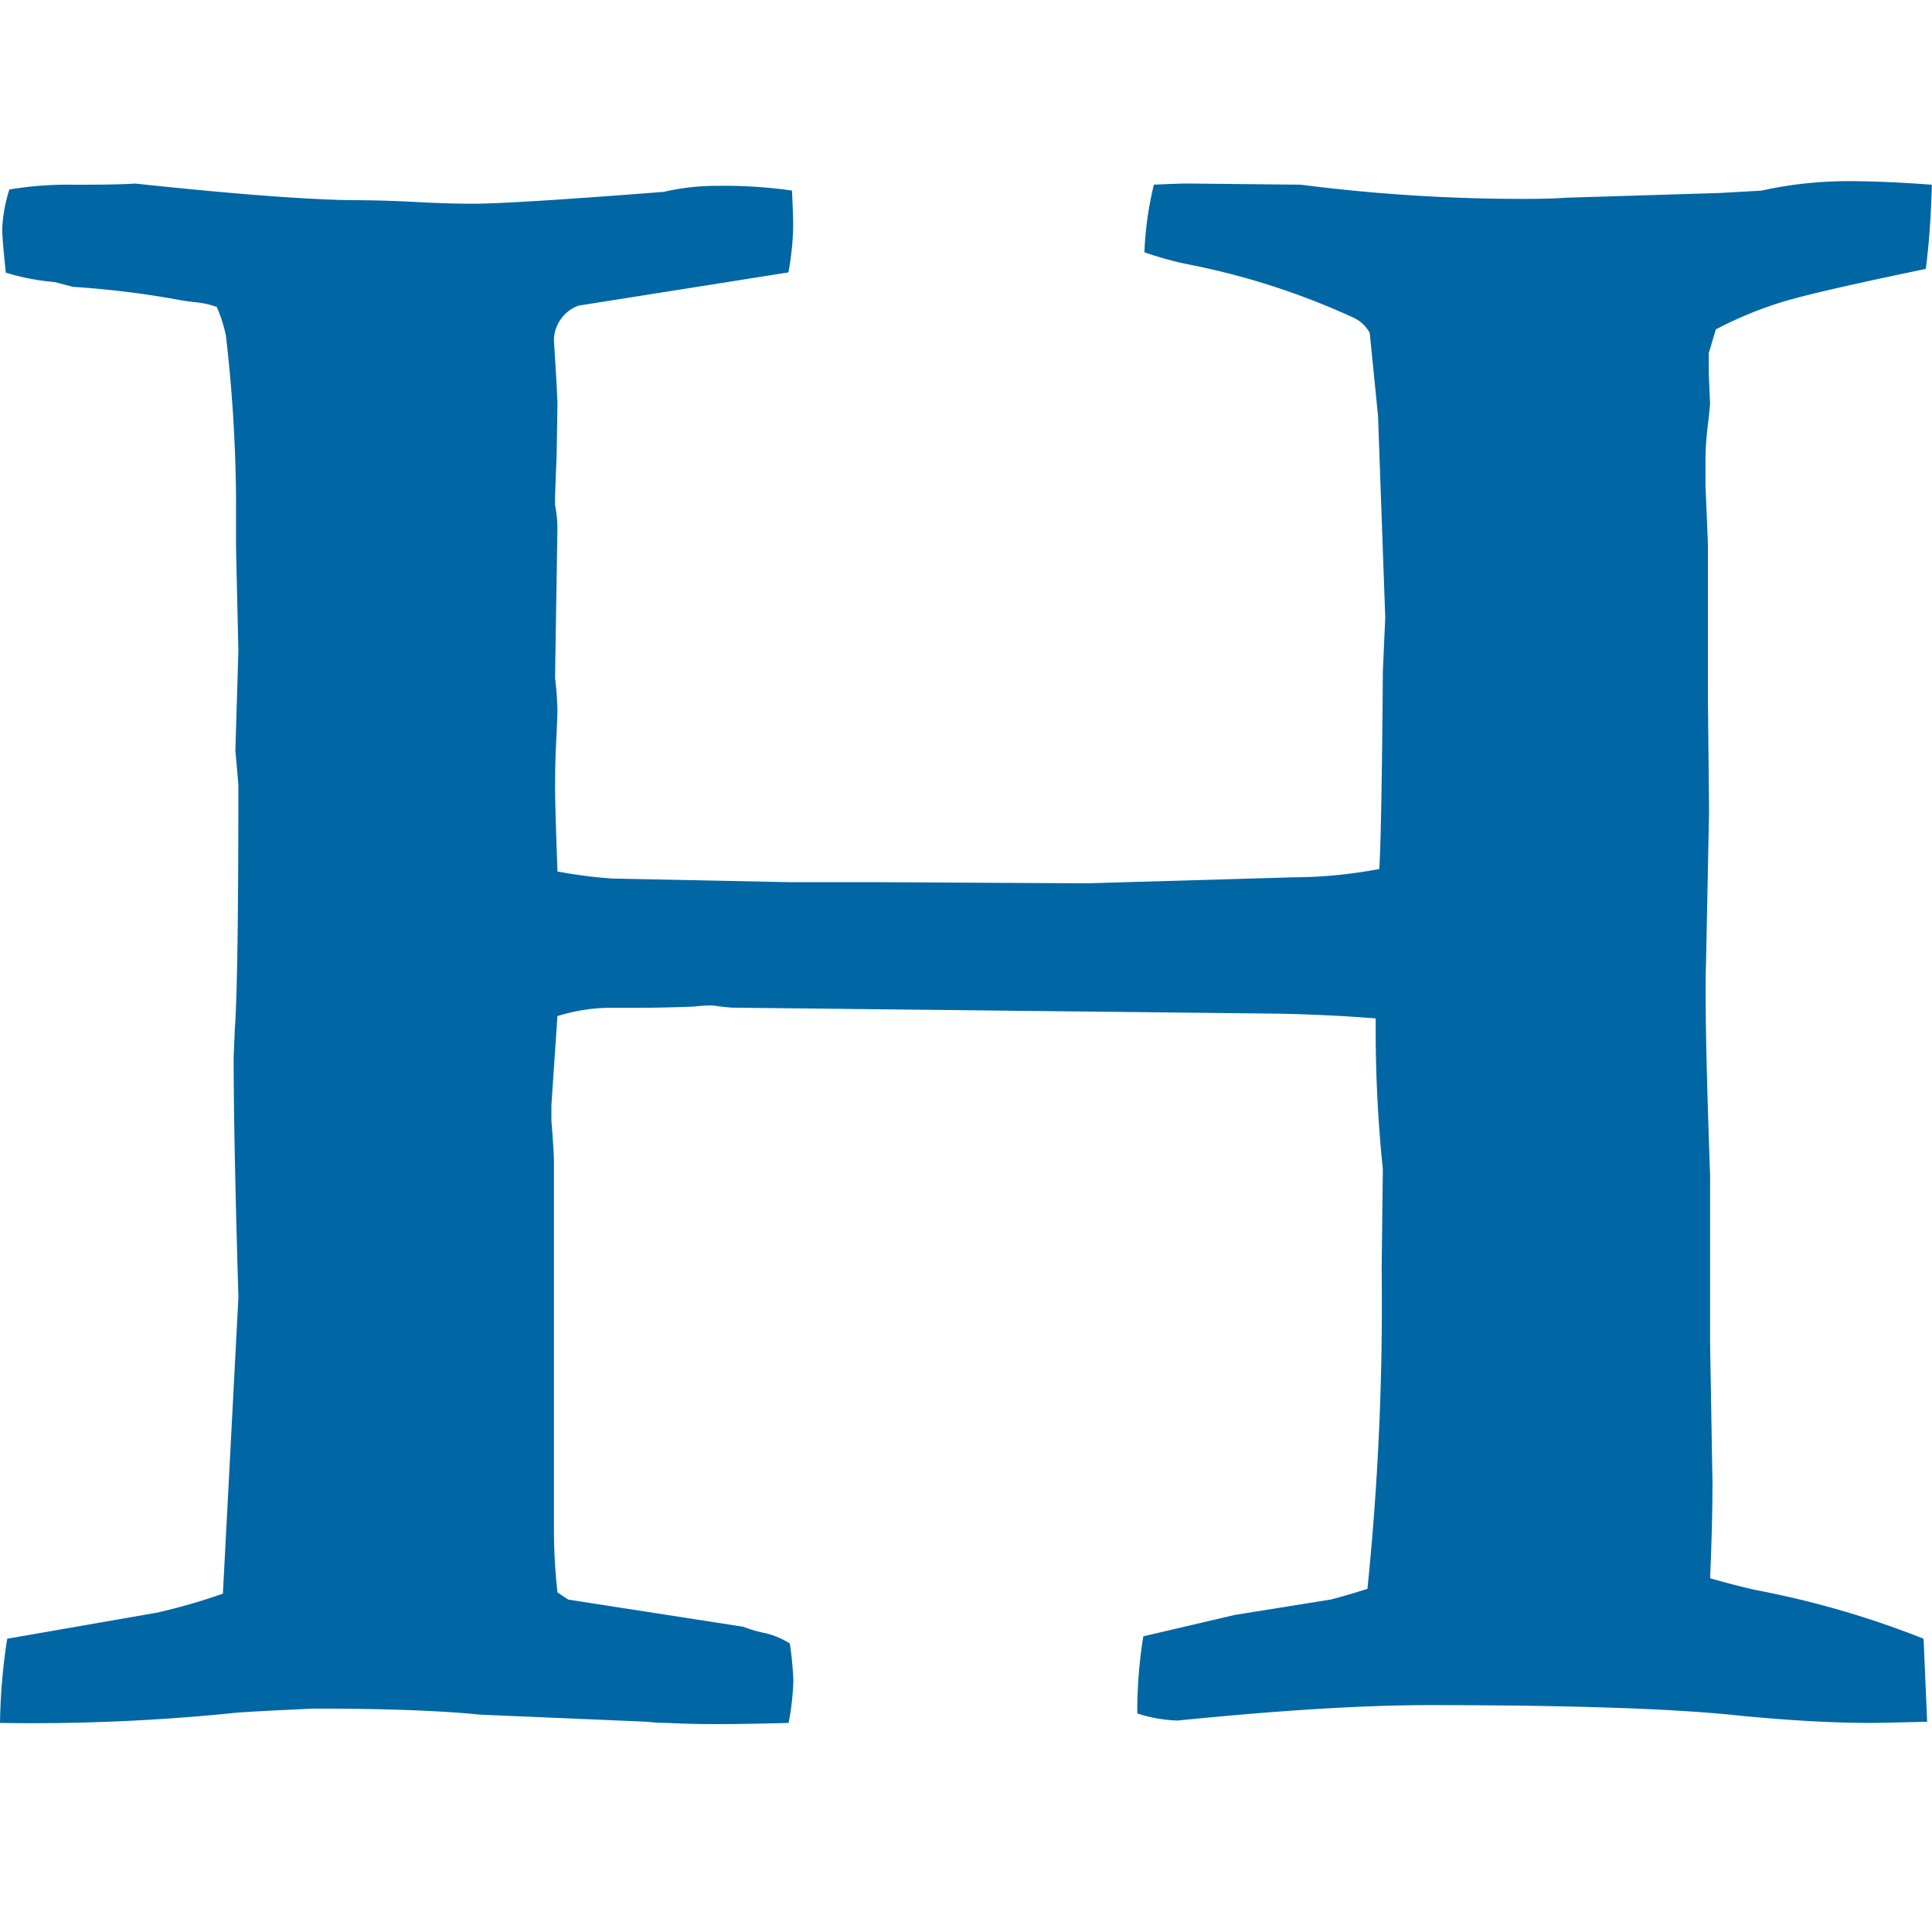 <svg xmlns="http://www.w3.org/2000/svg" width="64.001" height="64" viewBox="0 0 64.001 64">
  <g id="icon-builderheading" transform="translate(-1220 -397)">
    <rect id="box" width="64" height="64" transform="translate(1220 397)" fill="none"/>
    <path id="icon-heading" d="M-17.649,22.93a19.488,19.488,0,0,1,.238-2.789l4.962-.864a20.065,20.065,0,0,0,2.183-.629l.514-9.822Q-9.91,3.522-9.91.889l.039-.943q.118-1.611.118-8.093l-.1-1.139.1-3.3L-9.831-16v-1.689a49.888,49.888,0,0,0-.336-5.343,4.929,4.929,0,0,0-.3-.943,2.831,2.831,0,0,0-.695-.157q-.377-.039-.774-.118a30.663,30.663,0,0,0-3.295-.393l-.6-.157a7.7,7.7,0,0,1-1.627-.314q-.119-1.139-.119-1.454a5.01,5.01,0,0,1,.238-1.3,11.9,11.9,0,0,1,2.2-.157q1.416,0,1.967-.039,4.8.511,7.121.55,1.063,0,2.145.059t1.908.059q1.3,0,6.334-.393a7.822,7.822,0,0,1,1.81-.2,15.842,15.842,0,0,1,2.44.157q.039.825.039,1.179a9.148,9.148,0,0,1-.158,1.532l-6.95,1.1A1.235,1.235,0,0,0,.7-22.88l.088,1.454.029.629L.79-19.069.737-17.733v.314a4.259,4.259,0,0,1,.079.746l-.079,4.99a10.528,10.528,0,0,1,.079,1.061q0,.2-.052,1.257-.026.629-.026,1.3,0,.589.079,2.789a15.4,15.4,0,0,0,1.844.236l5.806.118H11.29l7.062.039,6.866-.2a15.59,15.59,0,0,0,2.824-.275q.079-1.336.118-6.561l.079-1.768L28-20.366l-.275-2.75a1.171,1.171,0,0,0-.55-.511,24.219,24.219,0,0,0-5.5-1.768,11.145,11.145,0,0,1-1.414-.393,11.182,11.182,0,0,1,.314-2.239q.863-.039,1.059-.039l3.805.039a57.8,57.8,0,0,0,7.414.471q.862,0,1.373-.039l5.1-.157L40.7-27.83a13.326,13.326,0,0,1,2.9-.314q1.137,0,2.746.118-.039,1.532-.2,2.789-3.594.746-4.708,1.08a12.919,12.919,0,0,0-2.247.923l-.235.786v.668L39-20.758l-.052.511a10.8,10.8,0,0,0-.1,1.257v.982q.079,1.768.079,1.964v4.99l.039,3.772-.1,4.99Q38.807-.564,39,4.779v5.579l.079,4.636q0,1.3-.079,3.143.821.236,1.524.393a30.357,30.357,0,0,1,5.548,1.611l.118,2.75q-1.569.039-1.843.039-1.883,0-4.316-.236-3.217-.354-10.357-.354-3.217,0-8.316.511a4.774,4.774,0,0,1-1.334-.236,15.828,15.828,0,0,1,.2-2.554l3.025-.707,3.182-.511q.471-.118,1.218-.354a92.815,92.815,0,0,0,.471-10.568l.039-3.339a45.2,45.2,0,0,1-.236-4.99q-1.452-.118-3.139-.157l-18.2-.2L6.23-.8,5.955-.839A5.757,5.757,0,0,0,5.327-.8Q4.308-.761,3.6-.761H2.5A6.091,6.091,0,0,0,.816-.486l-.2,2.947v.511Q.7,4.032.7,4.347V16.526a18.849,18.849,0,0,0,.118,2.082l.355.236,5.8.9a4.148,4.148,0,0,0,.672.2,2.621,2.621,0,0,1,.869.354,11.576,11.576,0,0,1,.118,1.218,8.774,8.774,0,0,1-.158,1.414q-1.416.039-2.4.039-.866,0-1.613-.039a5.4,5.4,0,0,1-.669-.039l-5.548-.236q-1.967-.2-5.508-.2l-.826.039q-1.653.079-1.928.118A66.137,66.137,0,0,1-17.649,22.93Z" transform="translate(1237.65 431.145)" fill="#0066a4"/>
  </g>
</svg>
